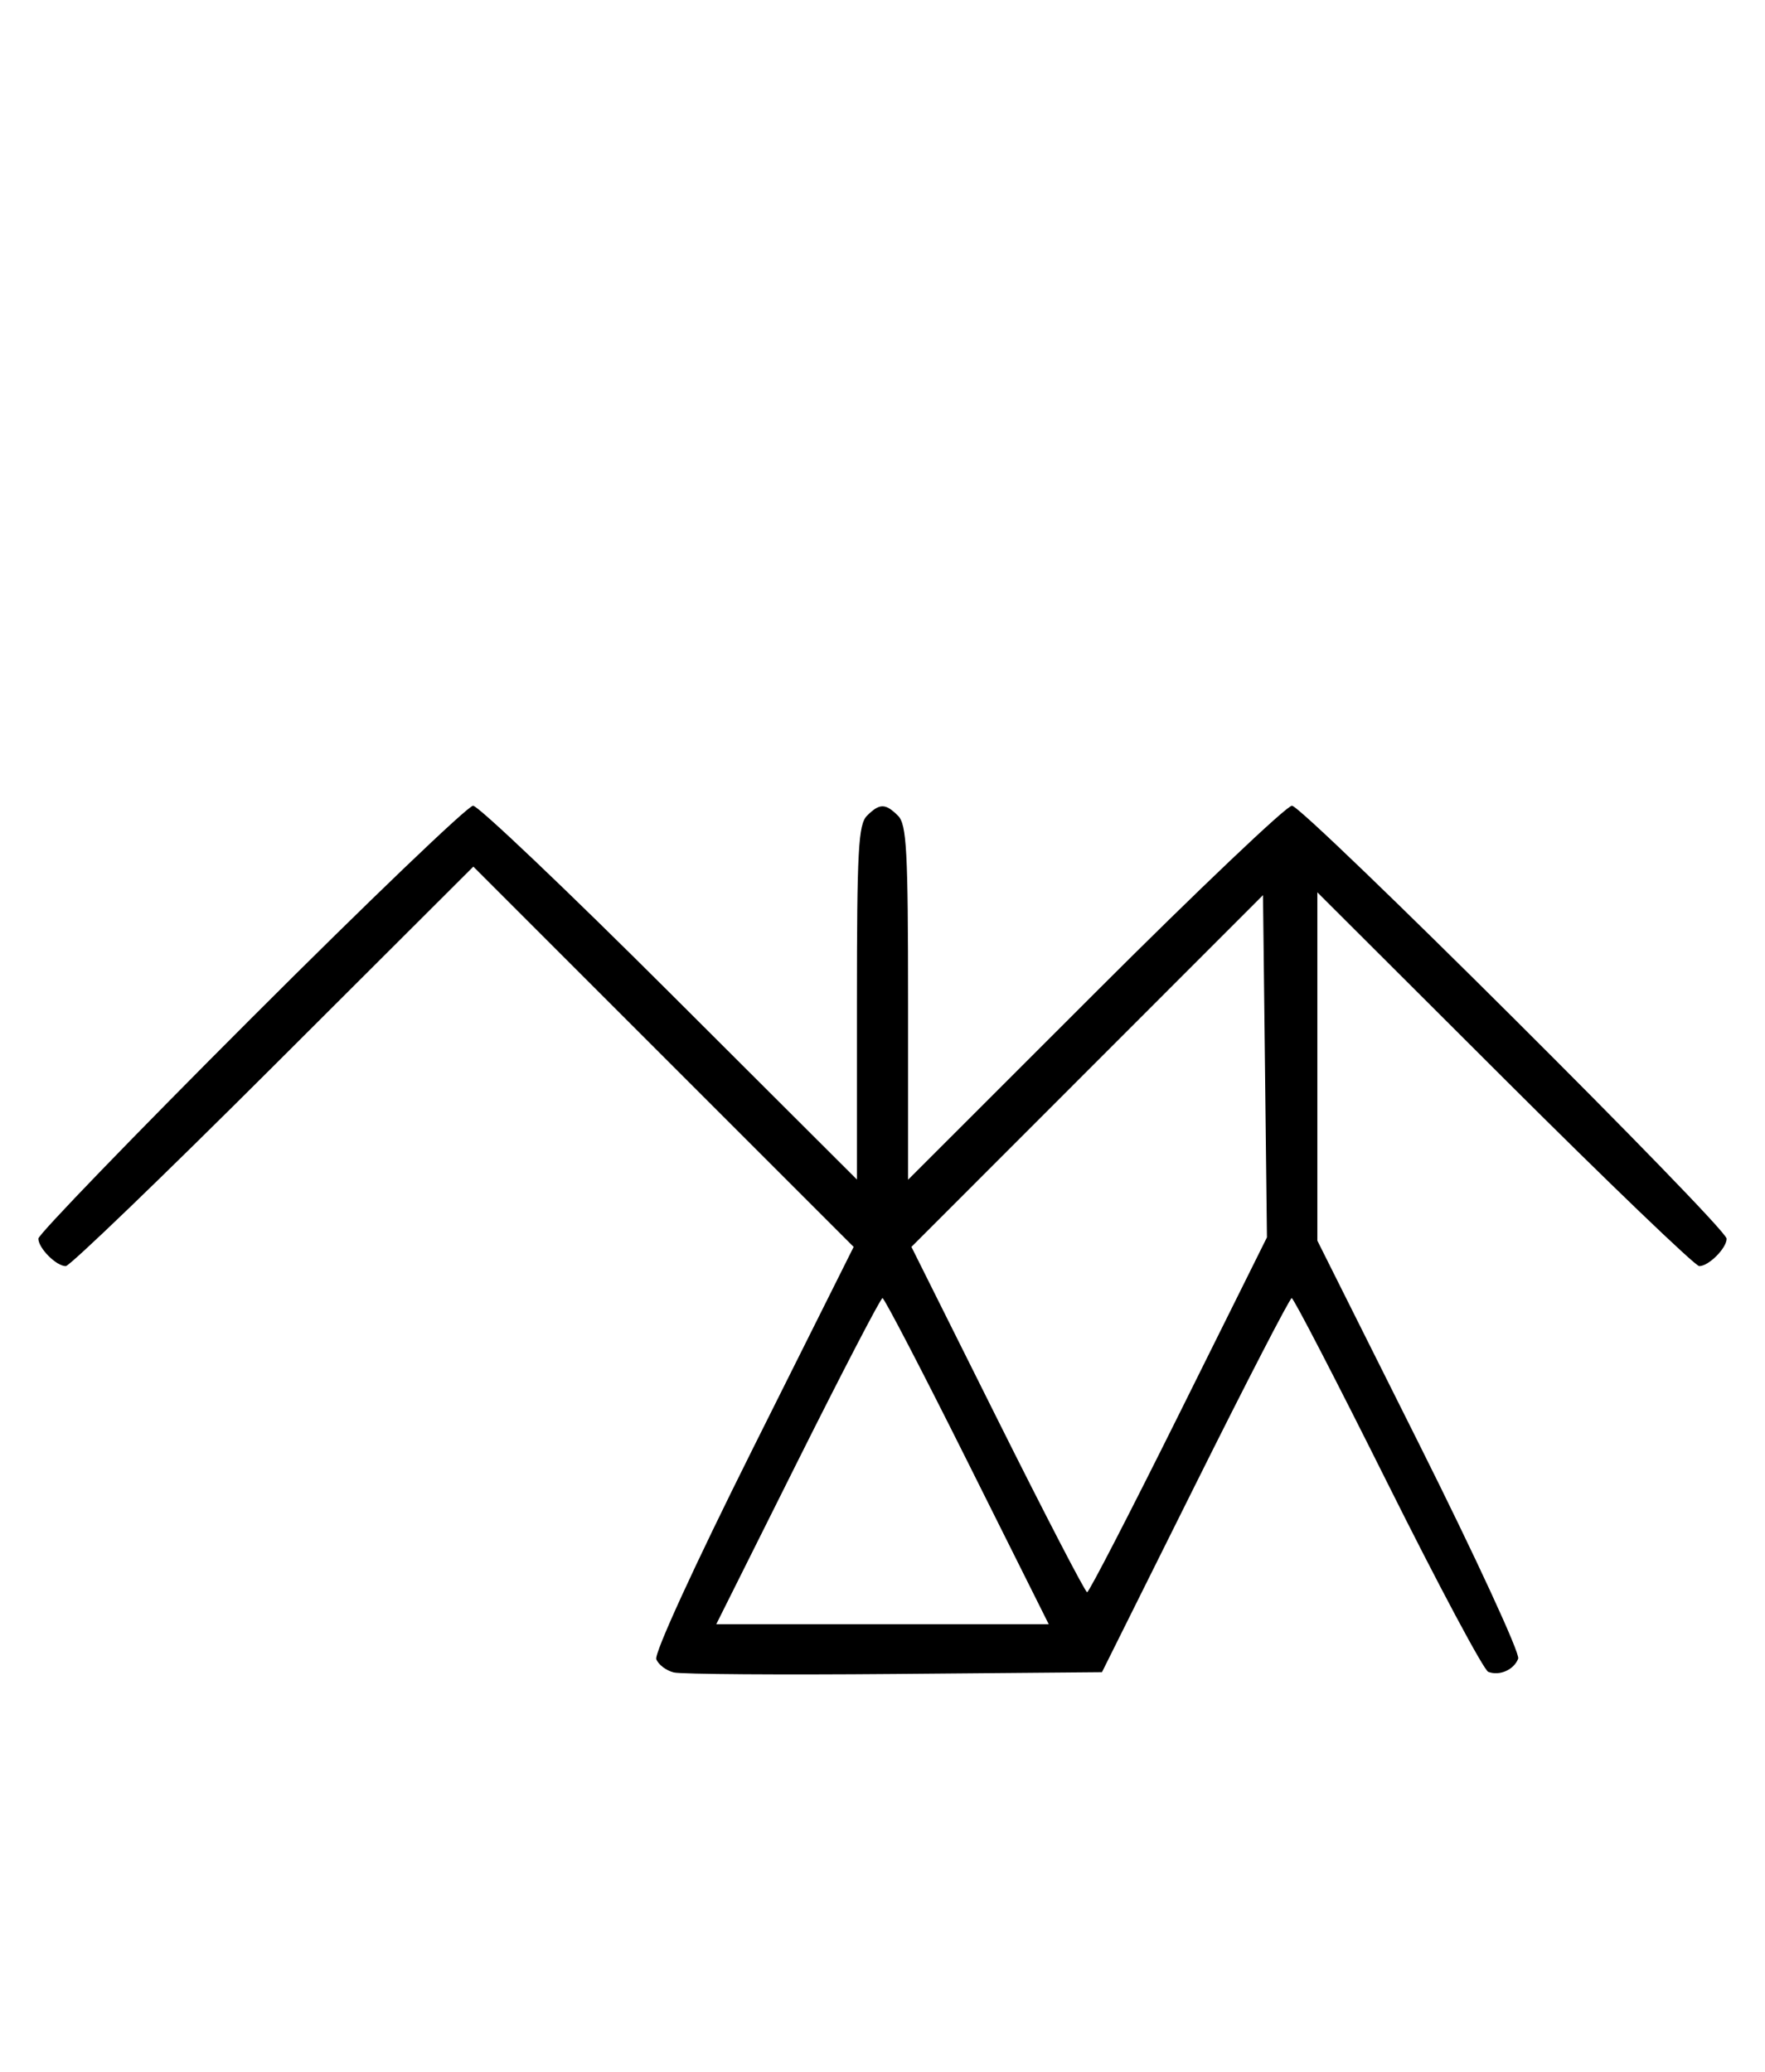<svg xmlns="http://www.w3.org/2000/svg" width="276" height="324" viewBox="0 0 276 324" version="1.1">
	<path d="M 39.267 159.267 C 20.970 177.563, 6 193.056, 6 193.695 C 6 195.187, 8.799 198, 10.285 198 C 10.913 198, 25.510 183.943, 42.723 166.762 L 74.019 135.523 103.754 165.258 L 133.489 194.993 117.763 226.463 C 108.571 244.859, 102.283 258.574, 102.629 259.475 C 102.954 260.323, 104.183 261.252, 105.360 261.538 C 106.537 261.825, 122.084 261.933, 139.910 261.779 L 172.319 261.500 186.887 232.250 C 194.899 216.162, 201.696 203, 201.991 203 C 202.286 203, 209.036 216.041, 216.990 231.980 C 224.944 247.919, 232.025 261.180, 232.726 261.448 C 234.488 262.124, 236.735 261.133, 237.406 259.384 C 237.715 258.580, 230.775 243.542, 221.984 225.967 L 206 194.012 206 166.779 L 206 139.545 235.289 168.773 C 251.398 184.848, 265.091 198, 265.718 198 C 267.193 198, 270 195.190, 270 193.713 C 270 191.980, 203.766 126, 202.026 126 C 201.194 126, 187.347 139.160, 171.256 155.244 L 142 184.487 142 156.815 C 142 132.992, 141.781 128.924, 140.429 127.571 C 138.455 125.598, 137.545 125.598, 135.571 127.571 C 134.219 128.924, 134 132.990, 134 156.799 L 134 184.455 104.711 155.227 C 88.602 139.152, 74.772 126, 73.978 126 C 73.183 126, 57.563 140.970, 39.267 159.267 M 170.012 167.487 L 142.524 194.989 155.997 221.995 C 163.408 236.848, 169.708 249, 169.999 249 C 170.290 249, 176.736 236.512, 184.323 221.250 L 198.117 193.500 197.809 166.742 L 197.500 139.985 170.012 167.487 M 124.743 228.500 L 112.005 254 138 254 L 163.995 254 151.257 228.500 C 144.250 214.475, 138.285 203, 138 203 C 137.715 203, 131.750 214.475, 124.743 228.500 " stroke="none" fill="black" fill-rule="evenodd"/>
</svg>